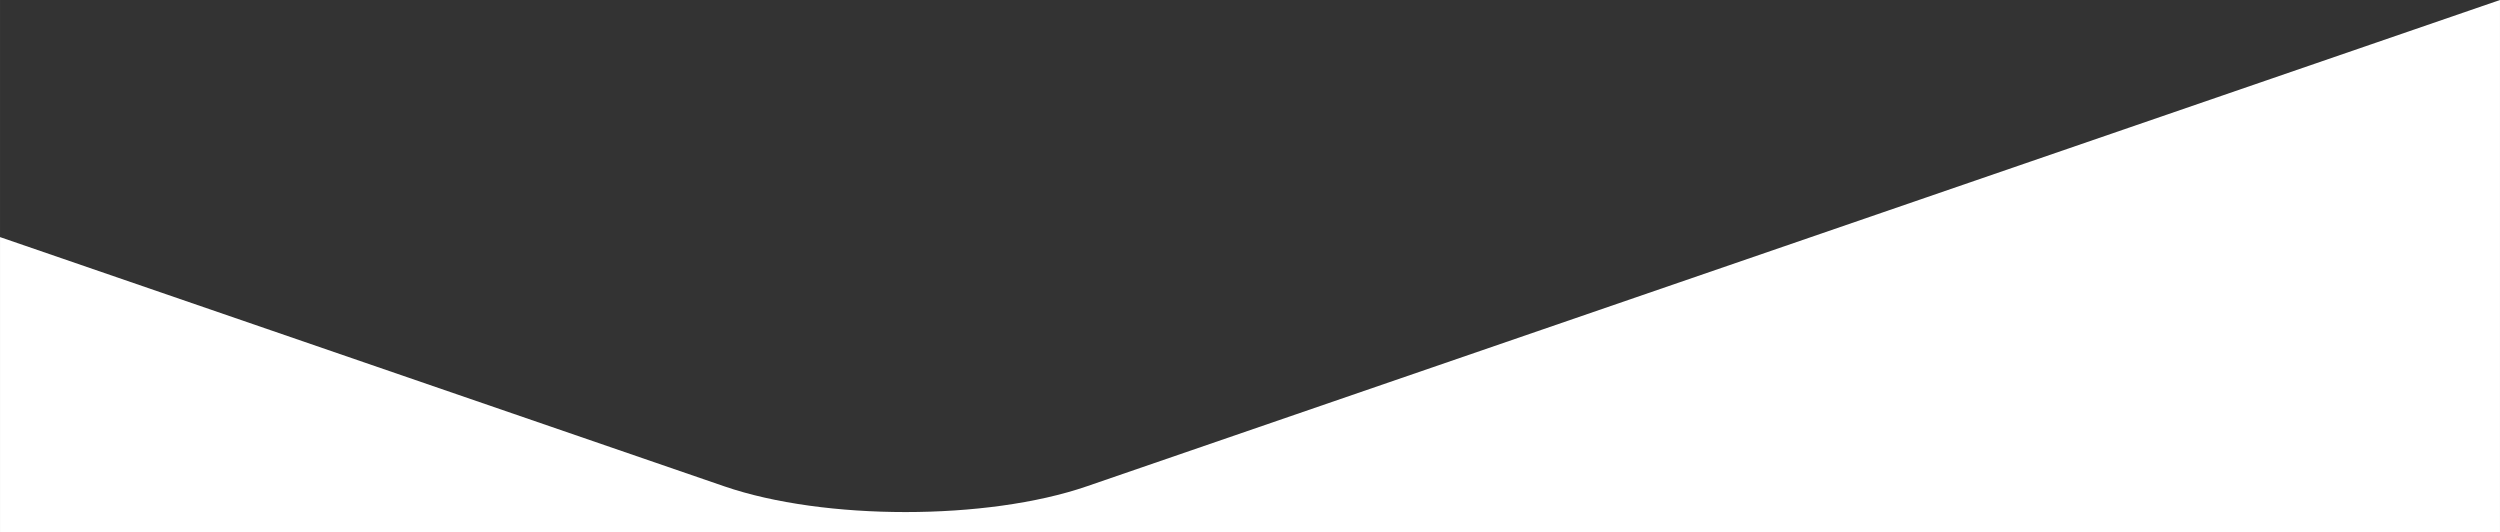 <?xml version="1.0" encoding="UTF-8"?>
<!DOCTYPE svg PUBLIC "-//W3C//DTD SVG 1.1//EN" "http://www.w3.org/Graphics/SVG/1.1/DTD/svg11.dtd">
<!-- Creator: CorelDRAW 2019 (64 Bit) -->
<svg xmlns="http://www.w3.org/2000/svg" xml:space="preserve" width="210mm" height="44.706mm" version="1.1" style="shape-rendering:geometricPrecision; text-rendering:geometricPrecision; image-rendering:optimizeQuality; fill-rule:evenodd; clip-rule:evenodd"
viewBox="0 0 20985.75 4467.62"
 xmlns:xlink="http://www.w3.org/1999/xlink">
 <rect x="0" y="0" width="20985.75" height="4467.62" fill="#333333" stroke="none"/>
 <defs>
  <style type="text/css">
   <![CDATA[
    .fil0 {fill:white}
   ]]>
  </style>
 </defs>
 <g id="Camada_x0020_1">
  <path class="fil0" d="M20985.75 0l0 4467.62 -20985.75 0 0 -2477.46 6080.27 2092.38c836.57,287.89 2205.43,287.89 3041.99,0l11863.48 -4082.54z"/>
 </g>
</svg>
